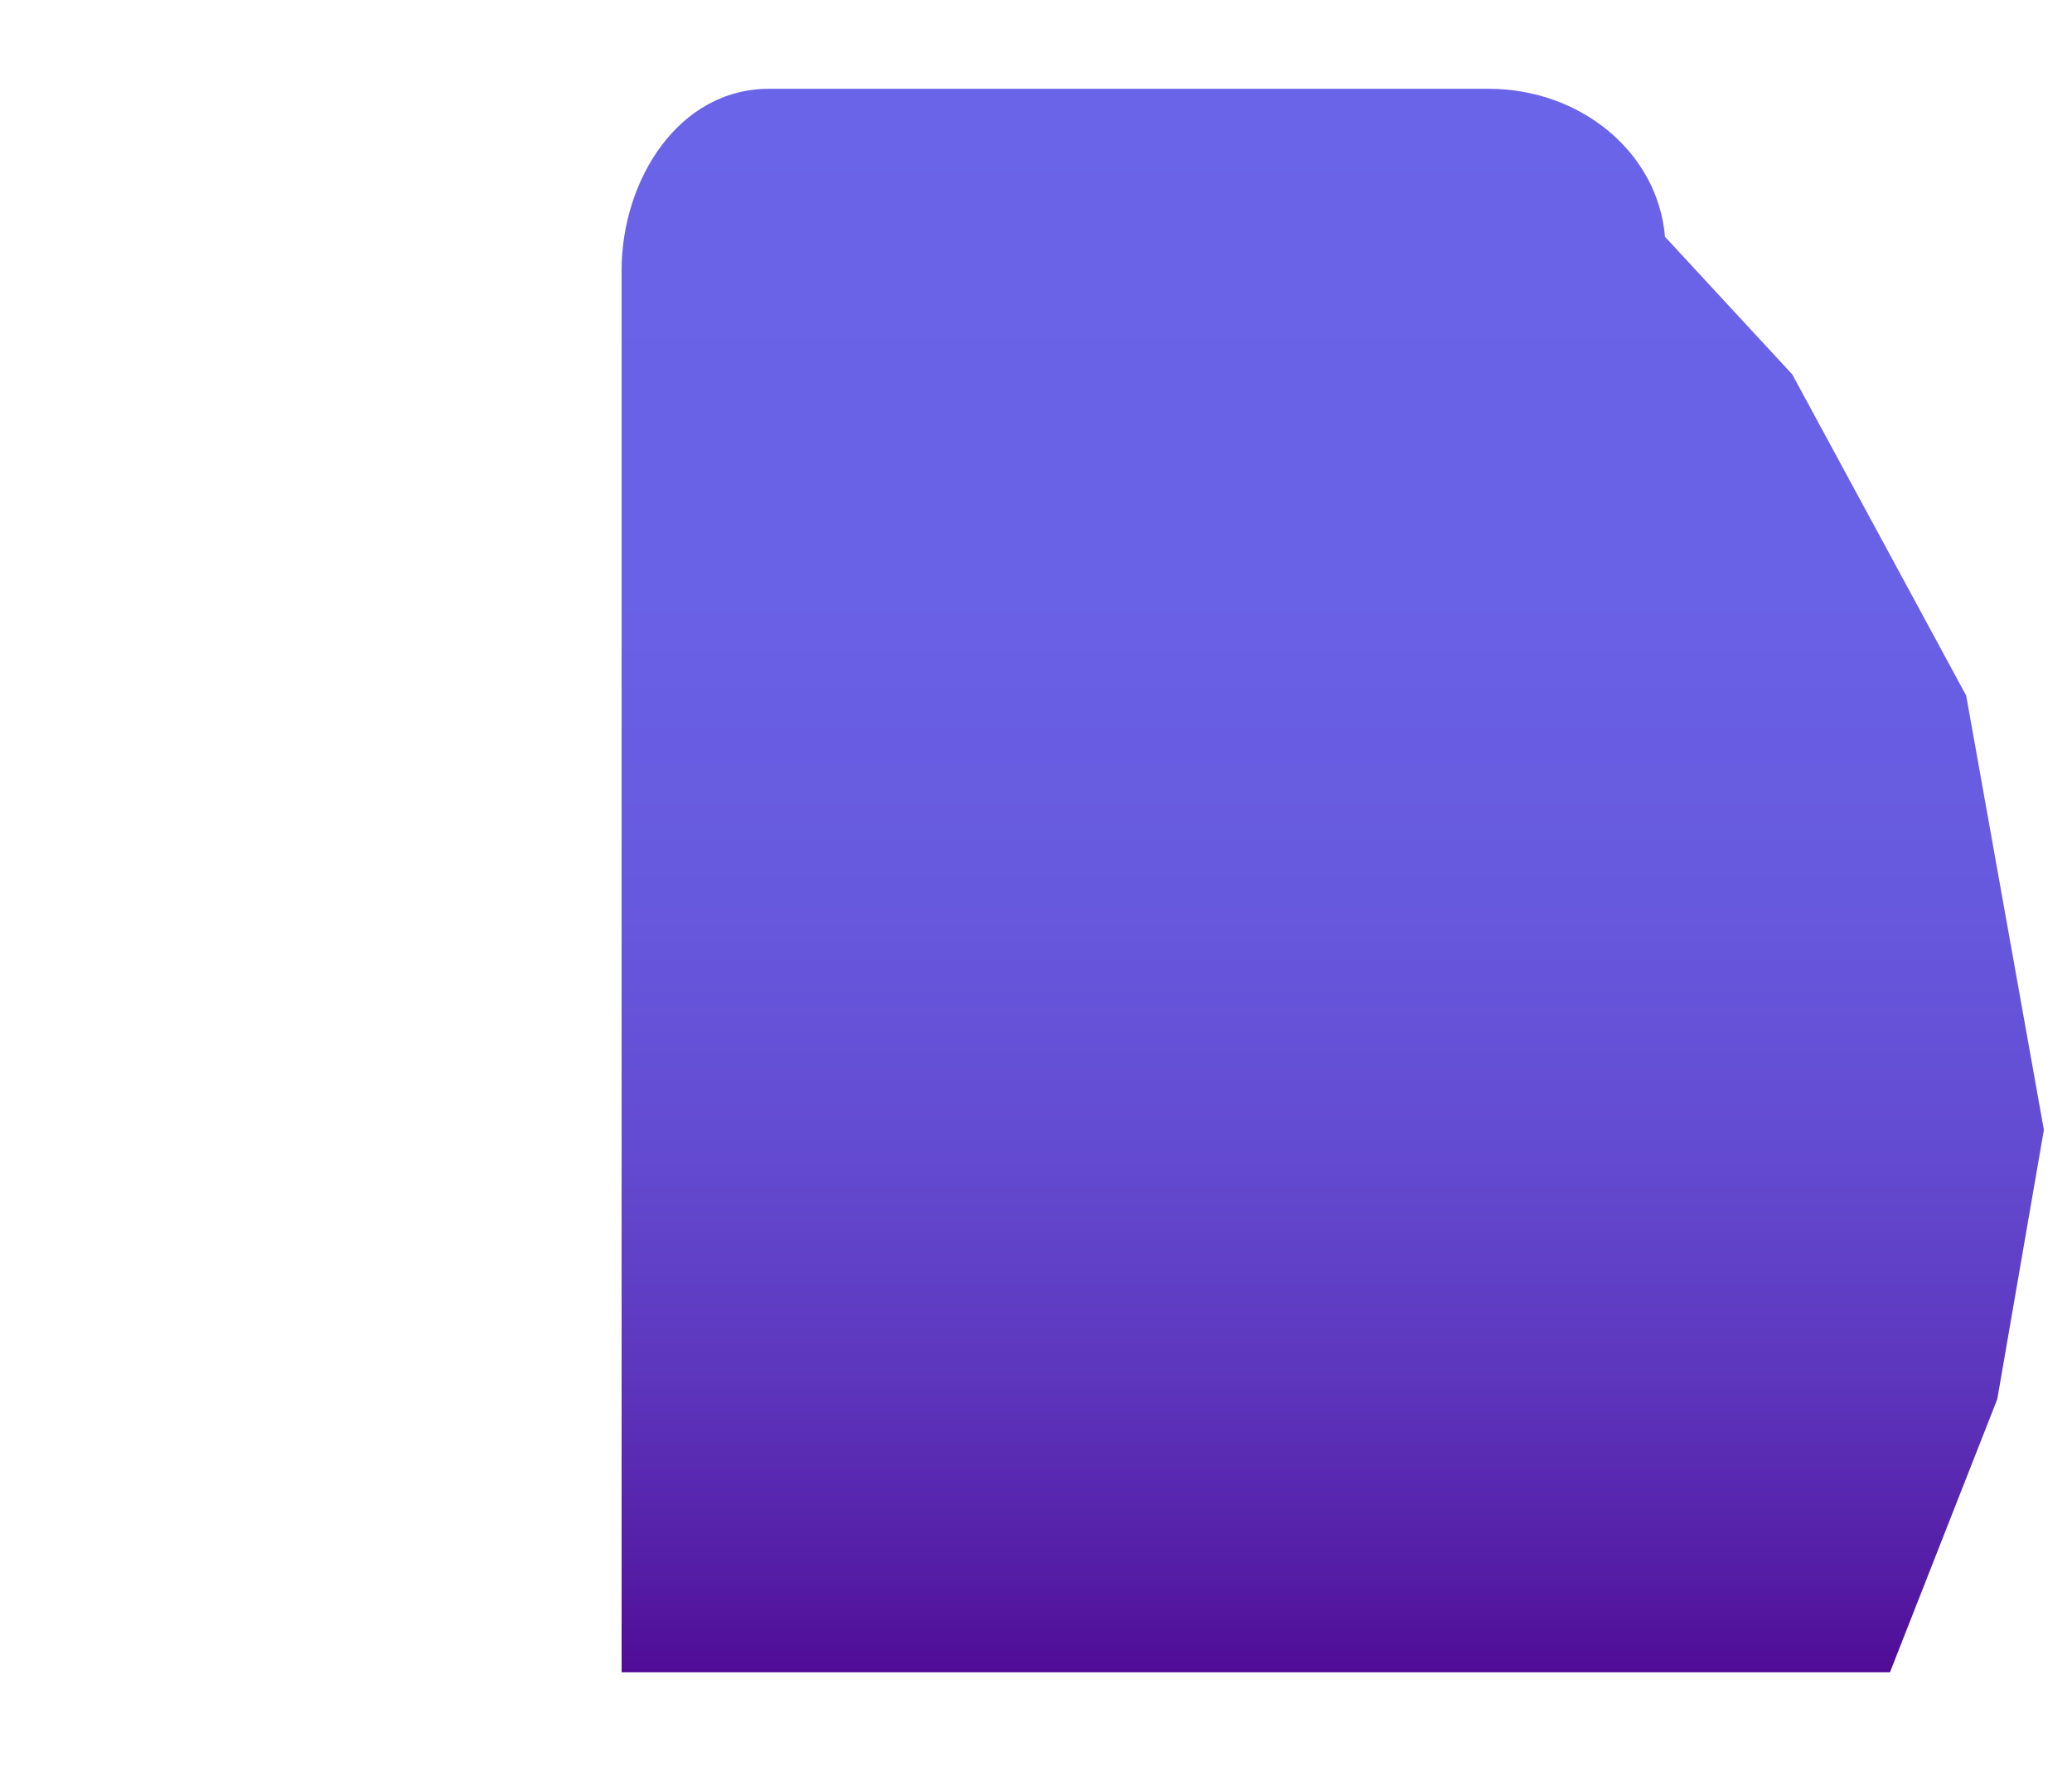 <?xml version="1.0" encoding="utf-8"?>
<!-- Generator: Adobe Illustrator 26.3.1, SVG Export Plug-In . SVG Version: 6.00 Build 0)  -->
<svg version="1.1" id="Layer_1" xmlns="http://www.w3.org/2000/svg" xmlns:xlink="http://www.w3.org/1999/xlink" x="0px" y="0px"
	 viewBox="0 0 280 240" style="enable-background:new 0 0 280 240;" xml:space="preserve">
<style type="text/css">
	.st0{fill:url(#SVGID_1_);}
</style>
<linearGradient id="SVGID_1_" gradientUnits="userSpaceOnUse" x1="180.076" y1="226" x2="180.076" y2="11.972">
	<stop  offset="0" style="stop-color:#500C96"/>
	<stop  offset="6.491959e-02" style="stop-color:#551DA5"/>
	<stop  offset="0.192" style="stop-color:#5D37BE"/>
	<stop  offset="0.331" style="stop-color:#634BD1"/>
	<stop  offset="0.489" style="stop-color:#6759DE"/>
	<stop  offset="0.681" style="stop-color:#6961E6"/>
	<stop  offset="1" style="stop-color:#6A64E8"/>
</linearGradient>
<path class="st0" d="M242.2,50.6L225,32c-1-11.6-11.6-20-23.8-20c-12.2,0-84,0-97.1,0C91.6,11.9,84,24.5,84,36.5
	c0,1.8,0,189.5,0,189.5h171.4l14.5-36.9l6.3-36.4L265.7,94L242.2,50.6z"/>
</svg>
